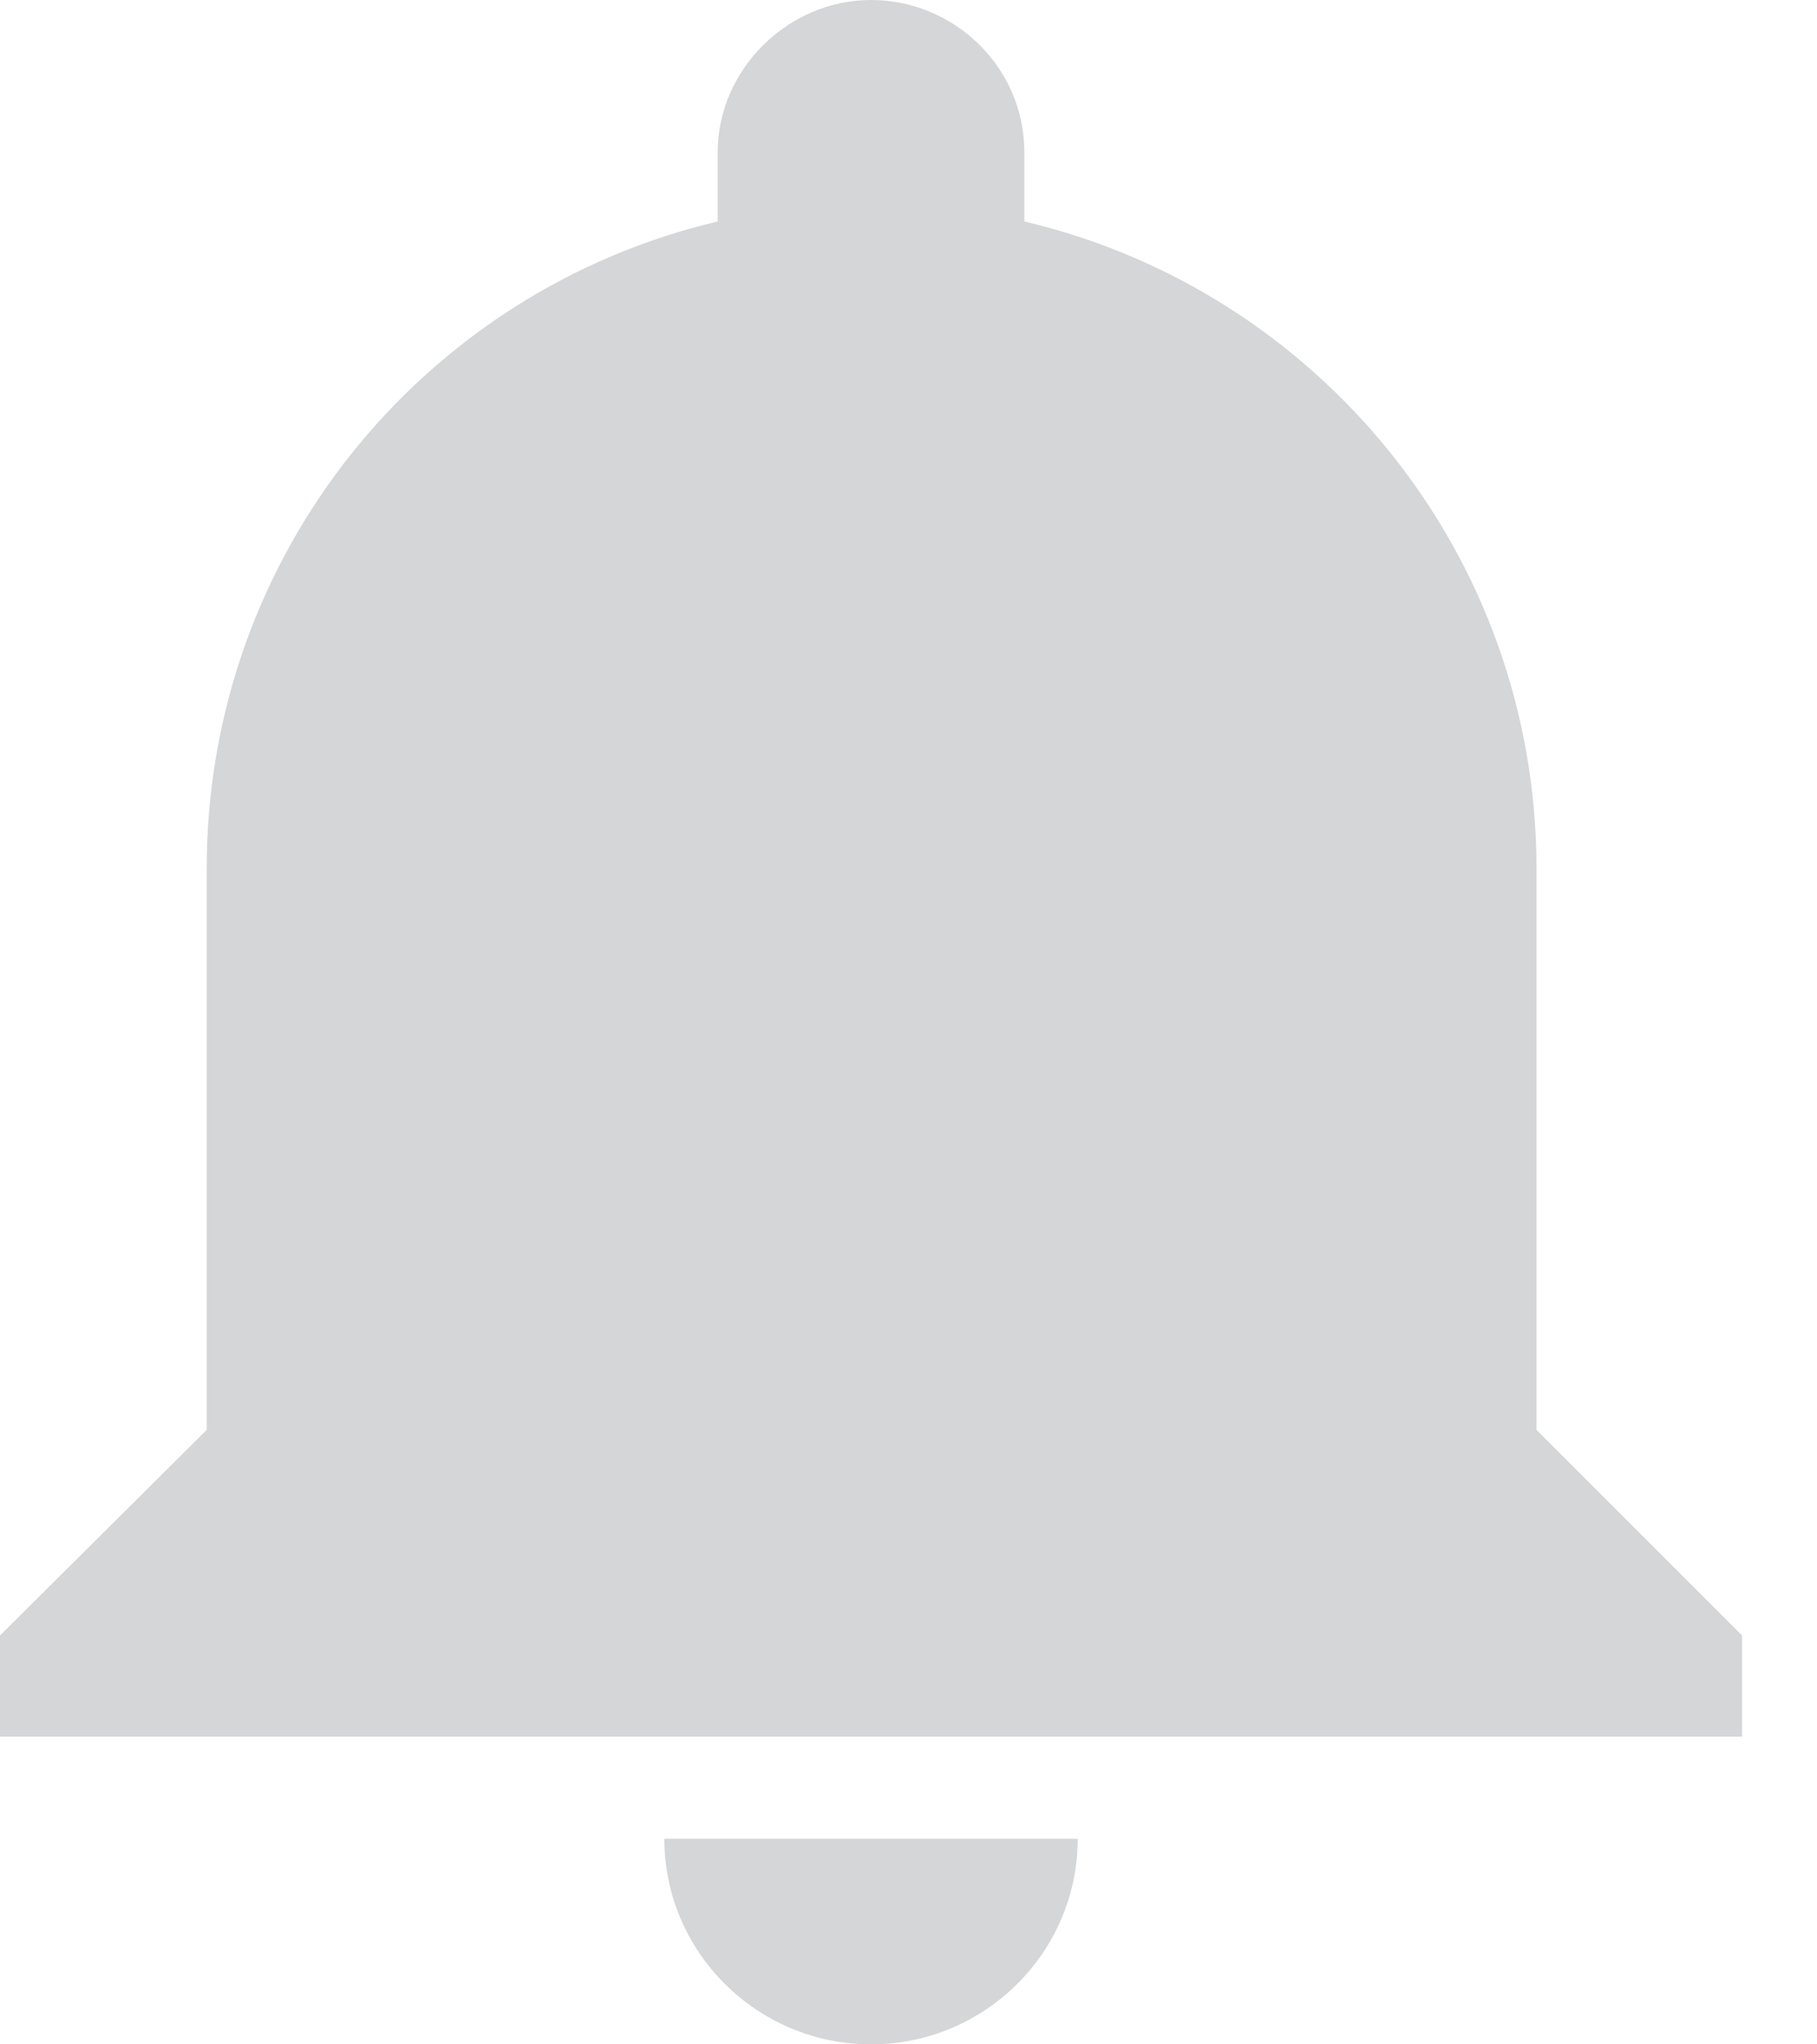 <svg id="SvgjsSvg1031" xmlns="http://www.w3.org/2000/svg" version="1.1" xmlns:xlink="http://www.w3.org/1999/xlink" xmlns:svgjs="http://svgjs.com/svgjs" width="16" height="18"><defs id="SvgjsDefs1032"></defs><path id="SvgjsPath1033" d="M750.49 46.19L746.85 46.19C746.85 47.19 747.67 48 748.67 48C749.67 48 750.49 47.19 750.49 46.19ZM754.53 42.59L756.34 44.4L756.34 45.29L741 45.29L741 44.4L742.82 42.59L742.82 37.65C742.82 34.88 744.73 32.56 747.32 31.95L747.32 31.34C747.32 30.61 747.94 30 748.67 30C749.4 30 750.02 30.59 750.02 31.34L750.02 31.95C752.61 32.56 754.53 34.88 754.53 37.65Z " fill="#d4d6d7" fill-opacity="1" transform="matrix(1,0,0,1,-741,-30)"></path></svg>